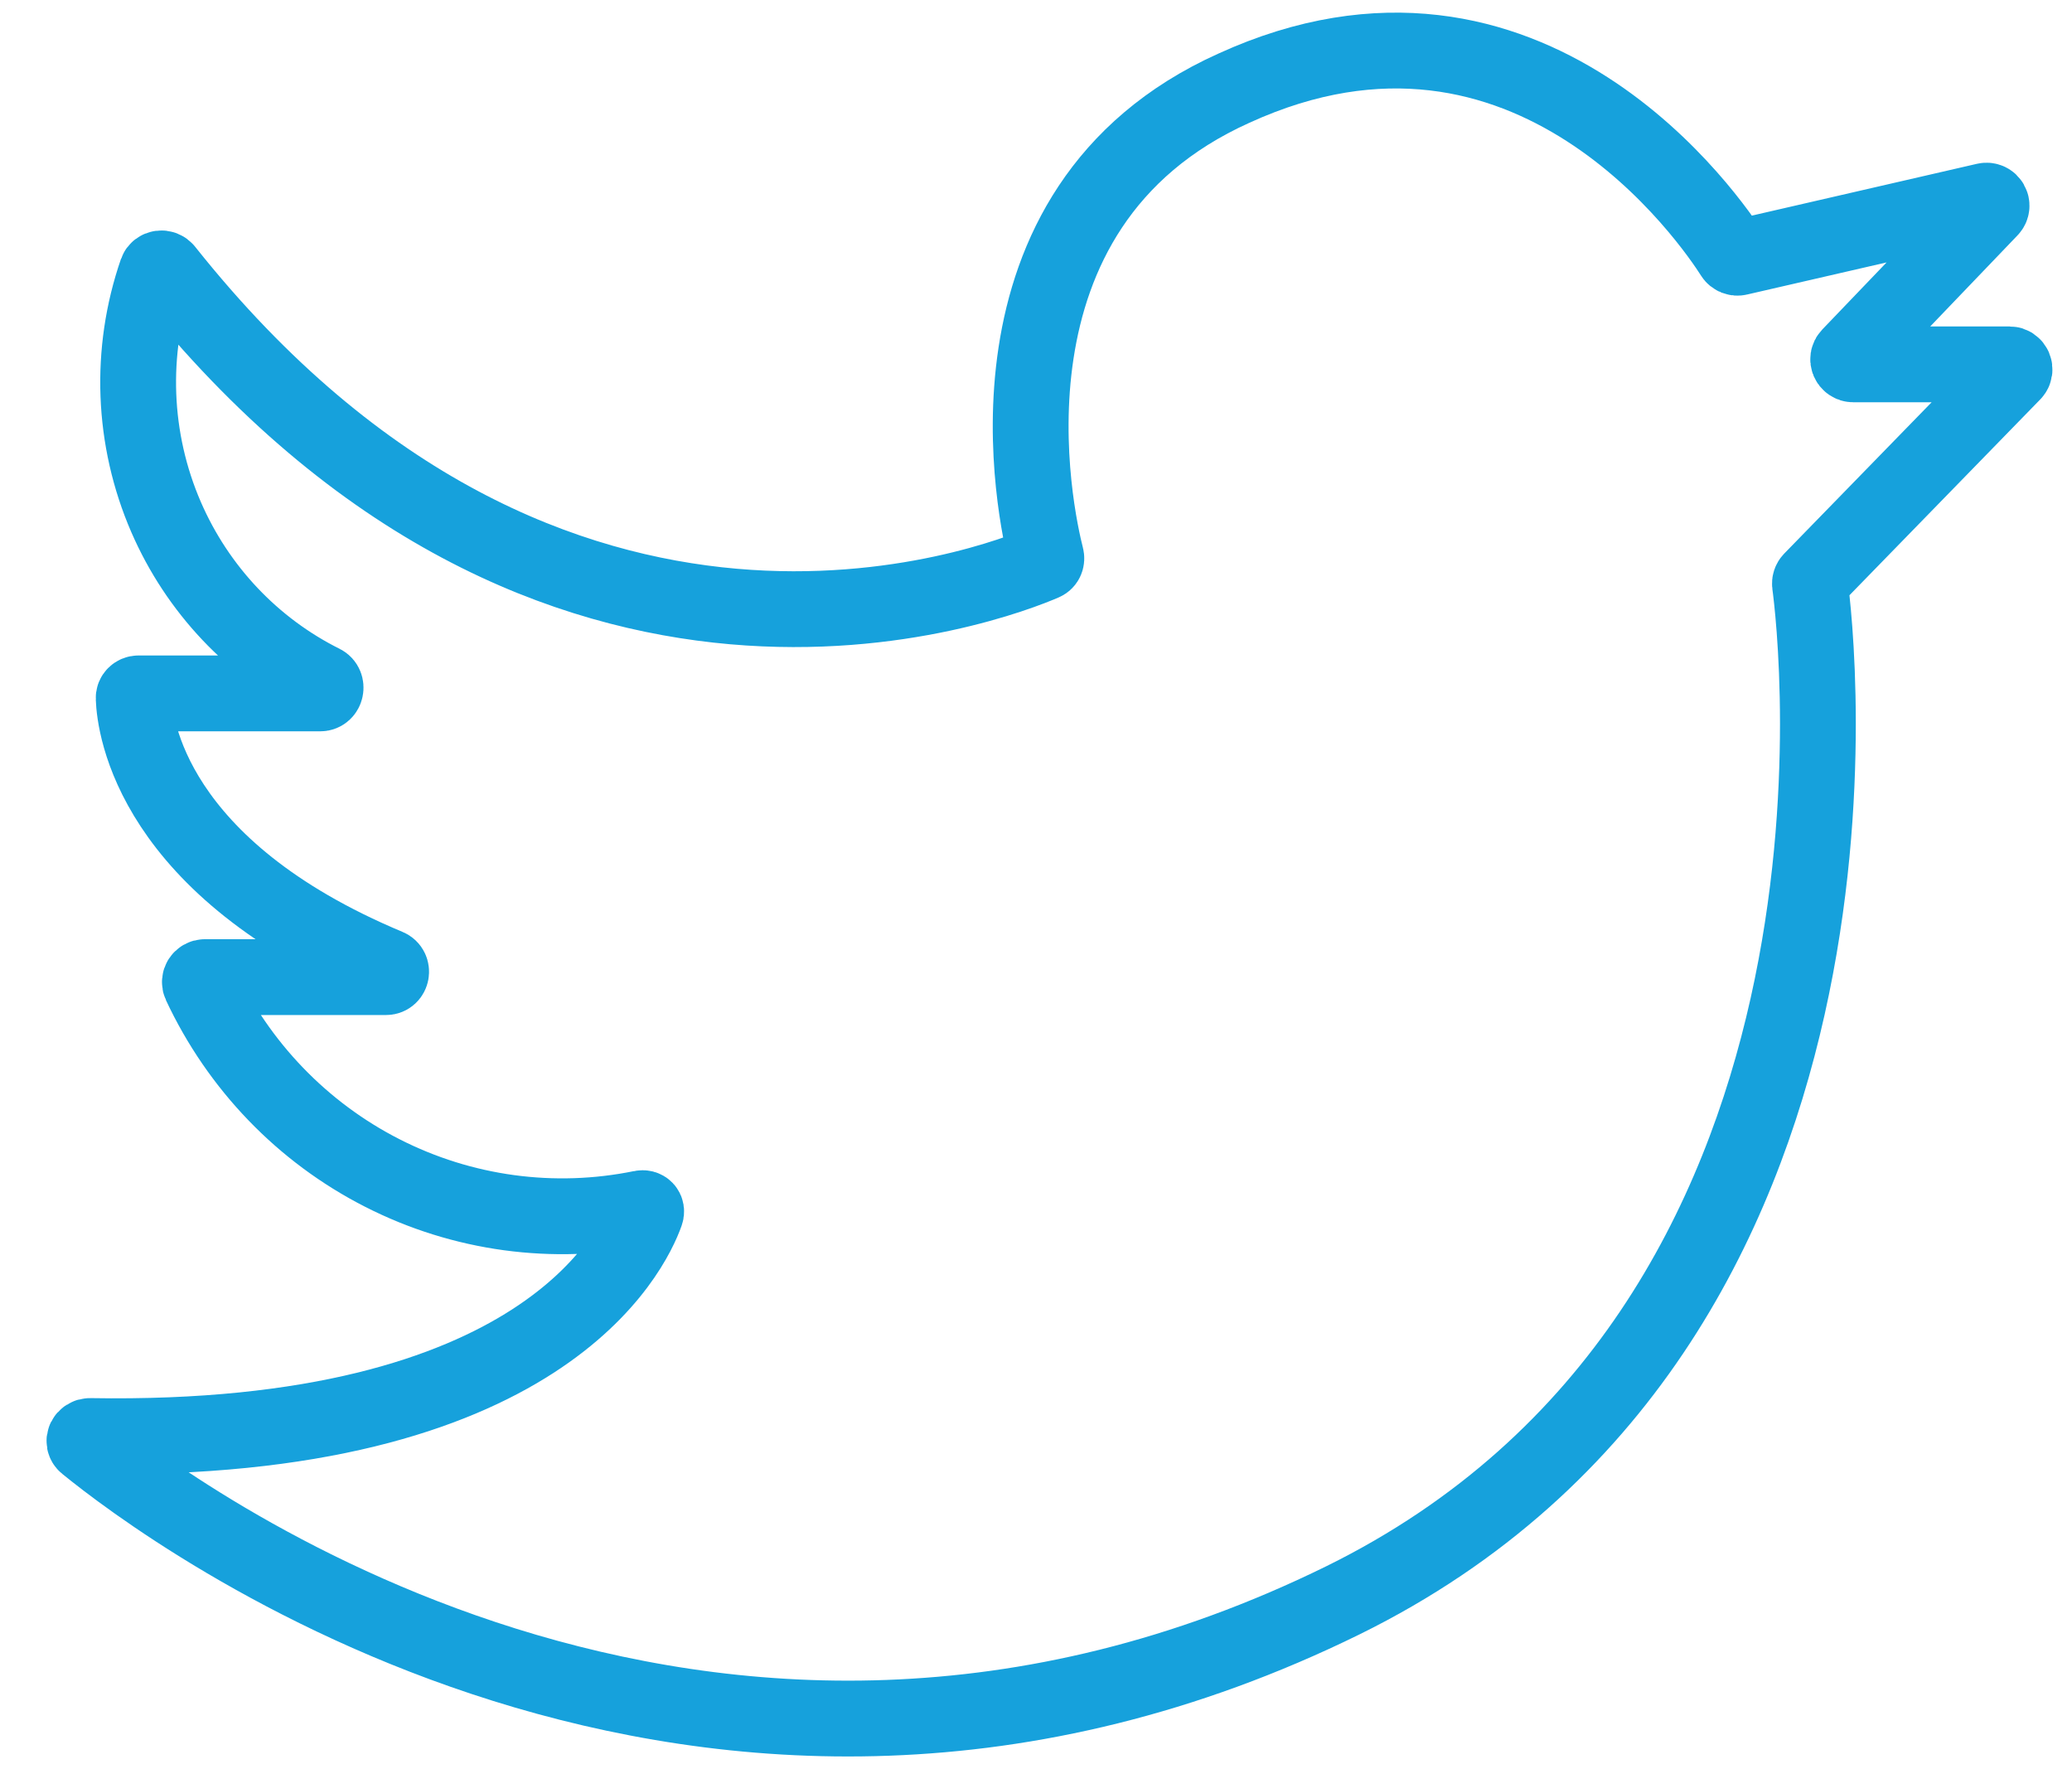 <svg width="41" height="35" viewBox="0 0 41 35" fill="none" xmlns="http://www.w3.org/2000/svg">
<path d="M1.78 28.41C1.687 28.409 1.631 28.516 1.703 28.575C3.286 29.866 13.911 37.885 26.576 31.659C37.592 26.233 35.937 12.463 35.815 11.558C35.811 11.527 35.821 11.498 35.843 11.475L39.835 7.378C39.896 7.314 39.851 7.208 39.763 7.208H36.671C36.583 7.208 36.538 7.102 36.599 7.039L39.38 4.138C39.449 4.067 39.383 3.95 39.286 3.972L34.402 5.096C34.36 5.106 34.317 5.089 34.294 5.053C33.893 4.421 30.276 -0.933 24.415 1.745C19.128 4.126 20.502 10.242 20.701 11.018C20.713 11.065 20.696 11.112 20.651 11.131C19.77 11.511 10.943 14.992 3.275 5.349C3.226 5.288 3.127 5.3 3.101 5.373C2.554 6.955 2.619 8.691 3.286 10.229C3.908 11.662 5.008 12.821 6.385 13.507C6.483 13.556 6.449 13.718 6.339 13.718H2.74C2.686 13.718 2.643 13.759 2.645 13.812C2.664 14.358 2.995 17.173 7.677 19.129C7.779 19.172 7.75 19.331 7.639 19.331H4.054C3.982 19.331 3.934 19.405 3.964 19.471C4.719 21.086 5.985 22.402 7.564 23.206C9.15 24.015 10.956 24.259 12.694 23.904C12.758 23.89 12.803 23.937 12.781 23.998C12.519 24.735 10.727 28.561 1.78 28.41Z" stroke="#16A1DC" stroke-width="1.5" stroke-linecap="round" stroke-linejoin="round"/>
</svg>
